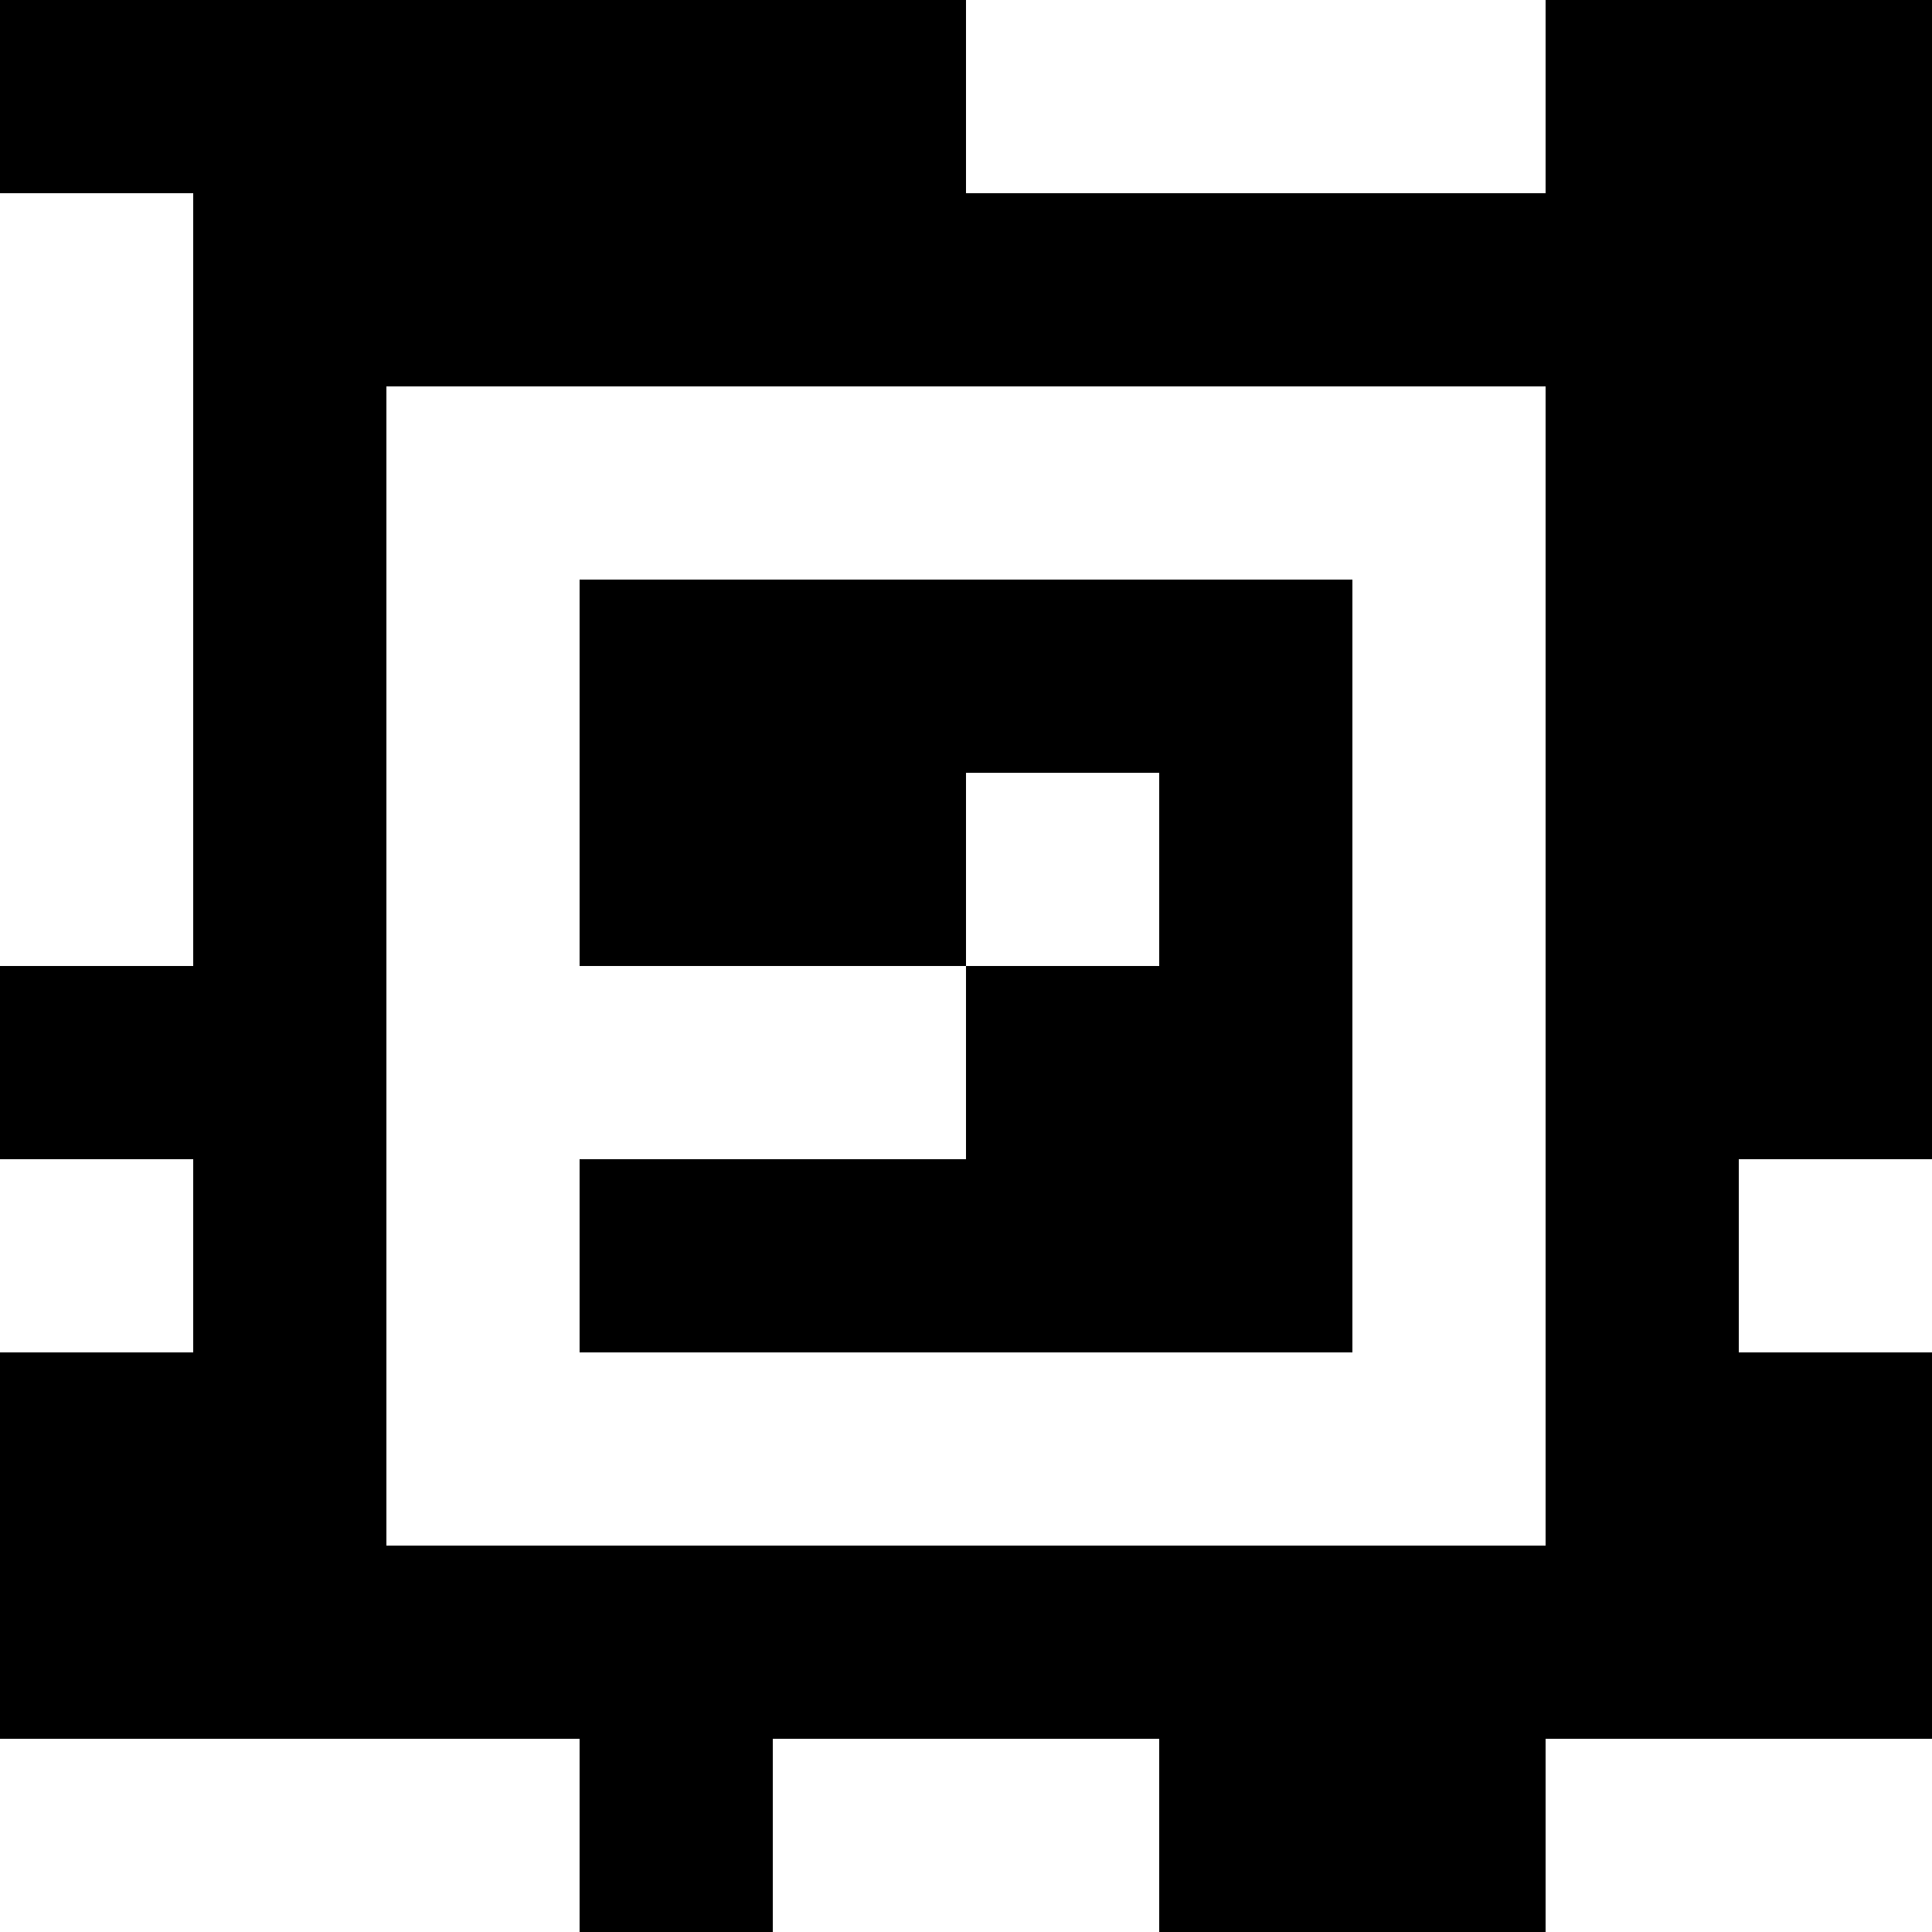 <?xml version="1.0" standalone="yes"?>
<svg xmlns="http://www.w3.org/2000/svg" width="100" height="100">
<rect width="100%" height="100%" fill="#808080" stroke="none"/>
<path style="fill:#000000; stroke:none;" d="M0 0L0 10L10 10L10 50L0 50L0 60L10 60L10 70L0 70L0 90L30 90L30 100L40 100L40 90L60 90L60 100L80 100L80 90L100 90L100 70L90 70L90 60L100 60L100 0L80 0L80 10L50 10L50 0L0 0z"/>
<path style="fill:#ffffff; stroke:none;" d="M50 0L50 10L80 10L80 0L50 0M0 10L0 50L10 50L10 10L0 10M20 20L20 80L80 80L80 20L20 20z"/>
<path style="fill:#000000; stroke:none;" d="M30 30L30 50L50 50L50 60L30 60L30 70L70 70L70 30L30 30z"/>
<path style="fill:#ffffff; stroke:none;" d="M50 40L50 50L60 50L60 40L50 40M0 60L0 70L10 70L10 60L0 60M90 60L90 70L100 70L100 60L90 60M0 90L0 100L30 100L30 90L0 90M40 90L40 100L60 100L60 90L40 90M80 90L80 100L100 100L100 90L80 90z"/>
</svg>
